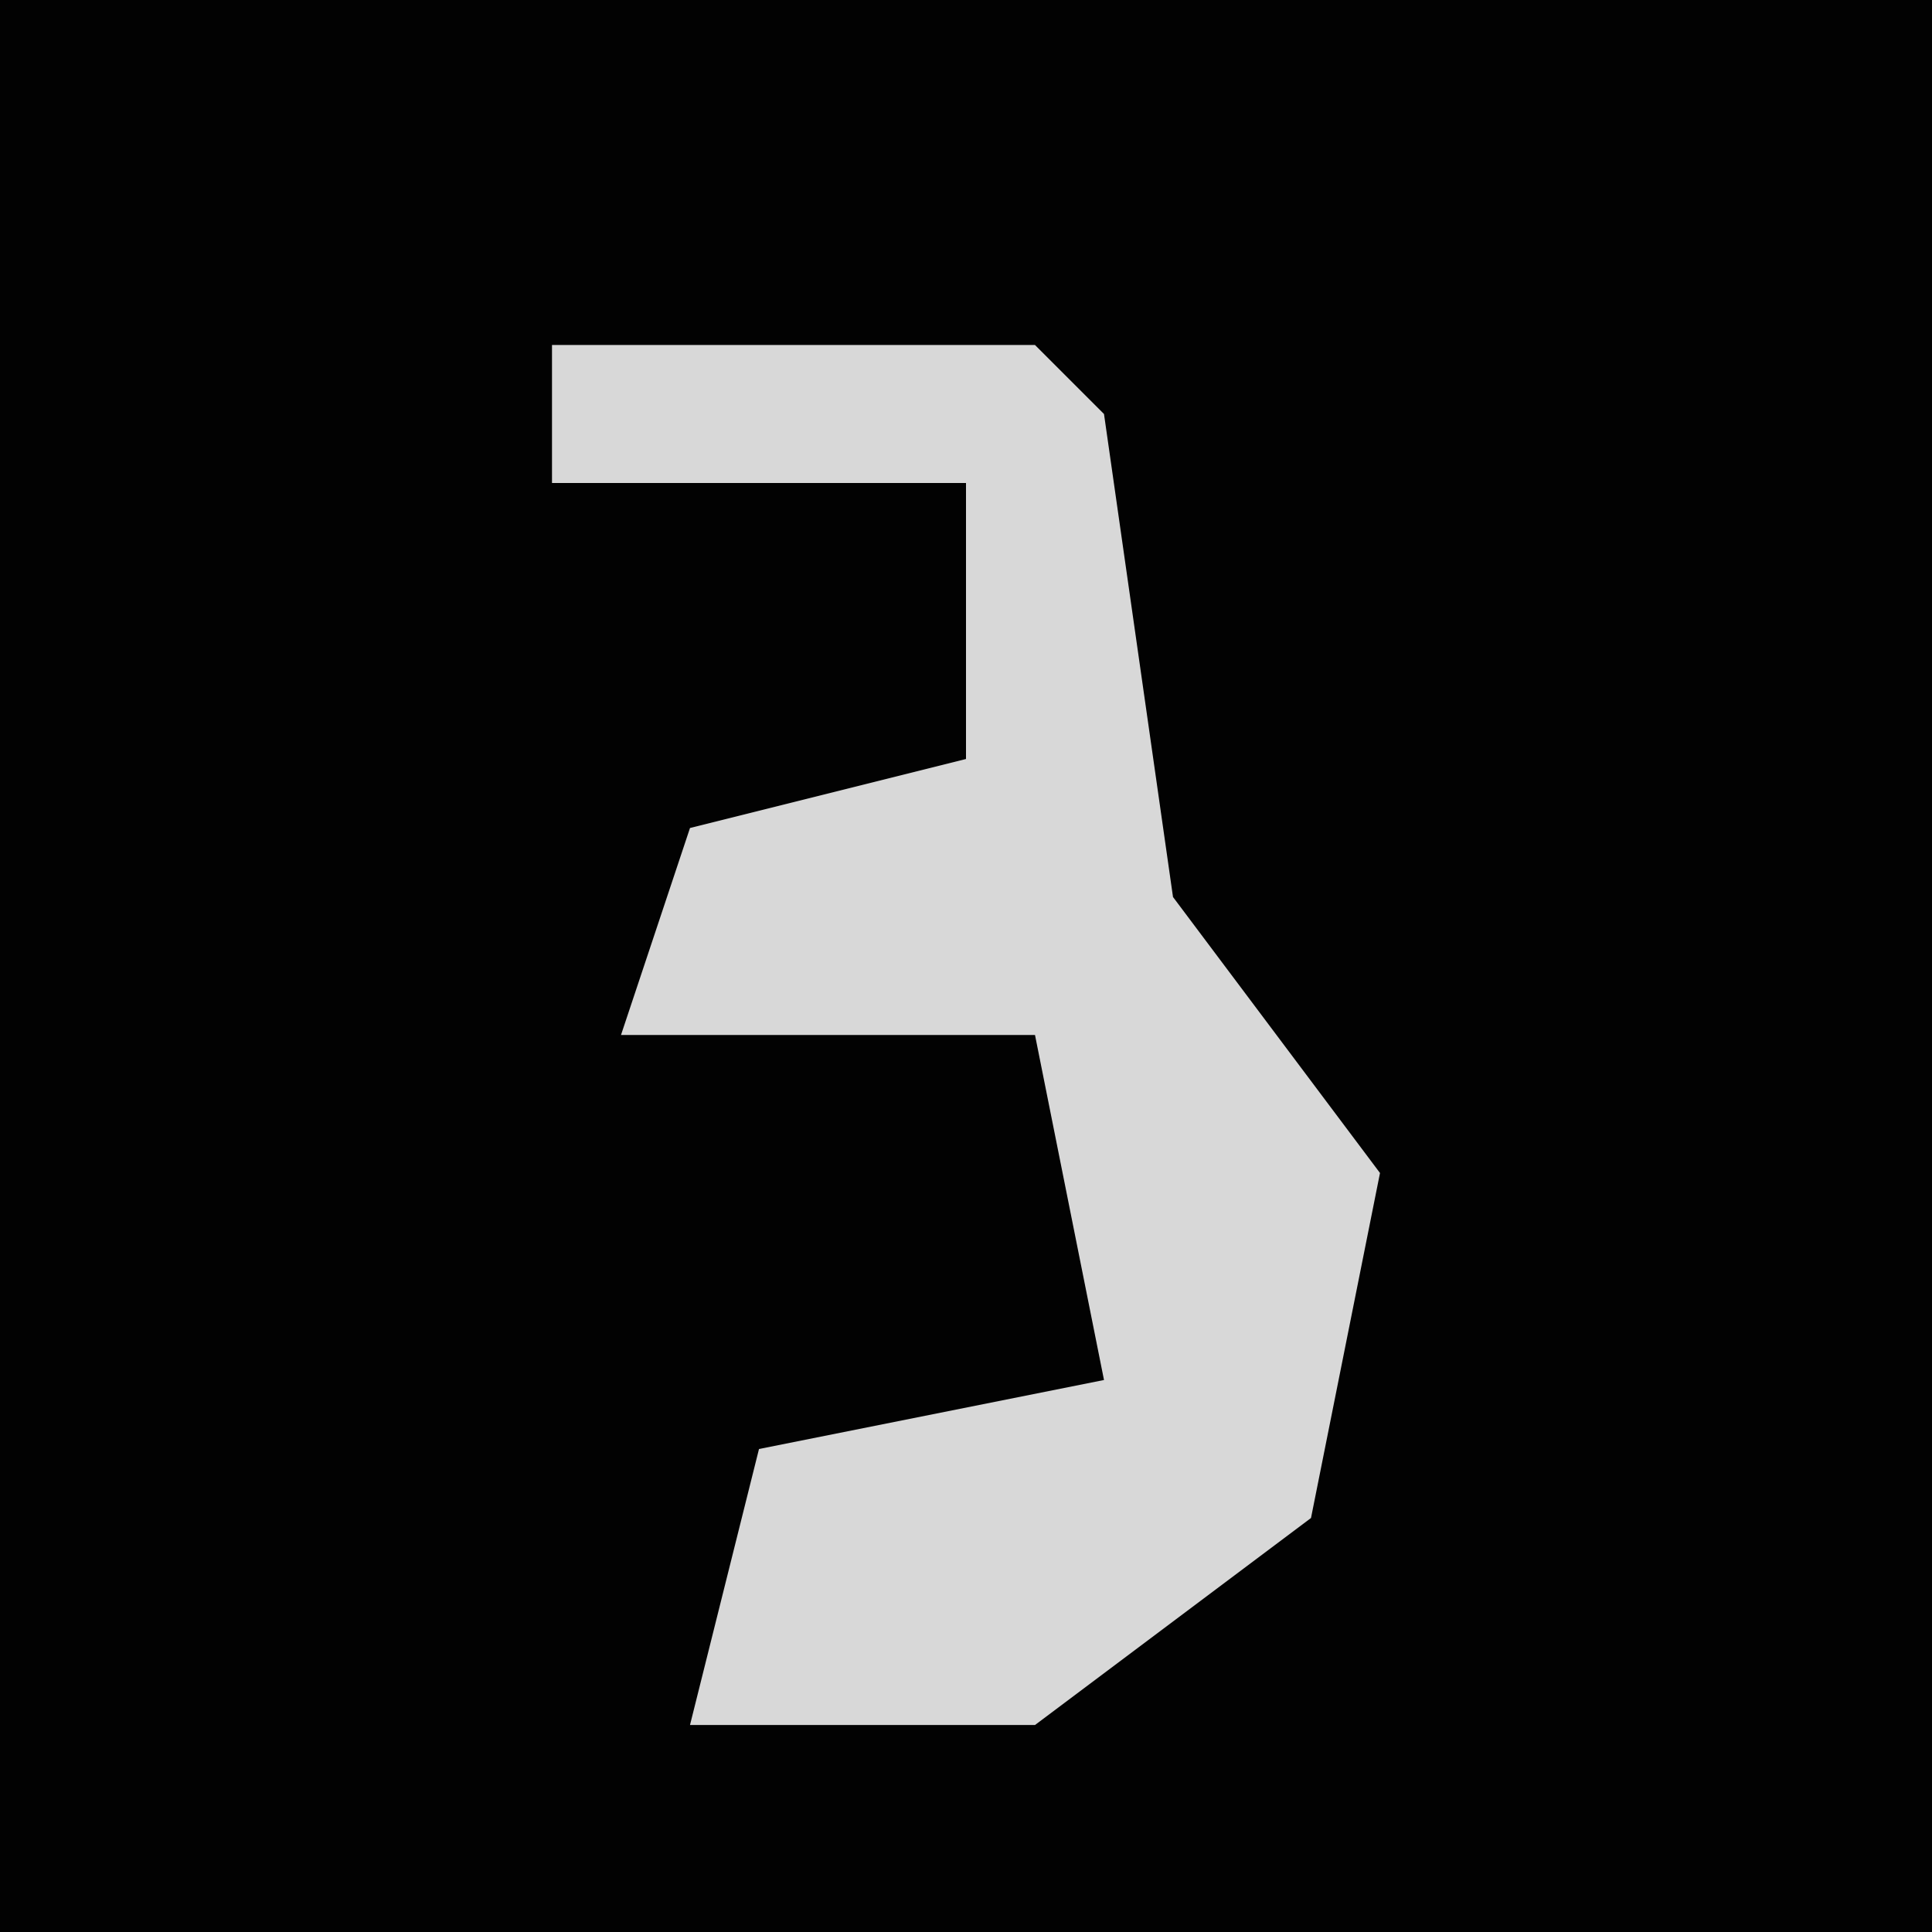 <?xml version="1.0" encoding="UTF-8"?>
<svg version="1.1" xmlns="http://www.w3.org/2000/svg" width="28" height="28">
<path d="M0,0 L28,0 L28,28 L0,28 Z " fill="#020202" transform="translate(0,0)"/>
<path d="M0,0 L7,0 L8,1 L9,8 L12,12 L11,17 L7,20 L2,20 L3,16 L8,15 L7,10 L1,10 L2,7 L6,6 L6,2 L0,2 Z " fill="#D8D8D8" transform="translate(8,5)"/>
</svg>
